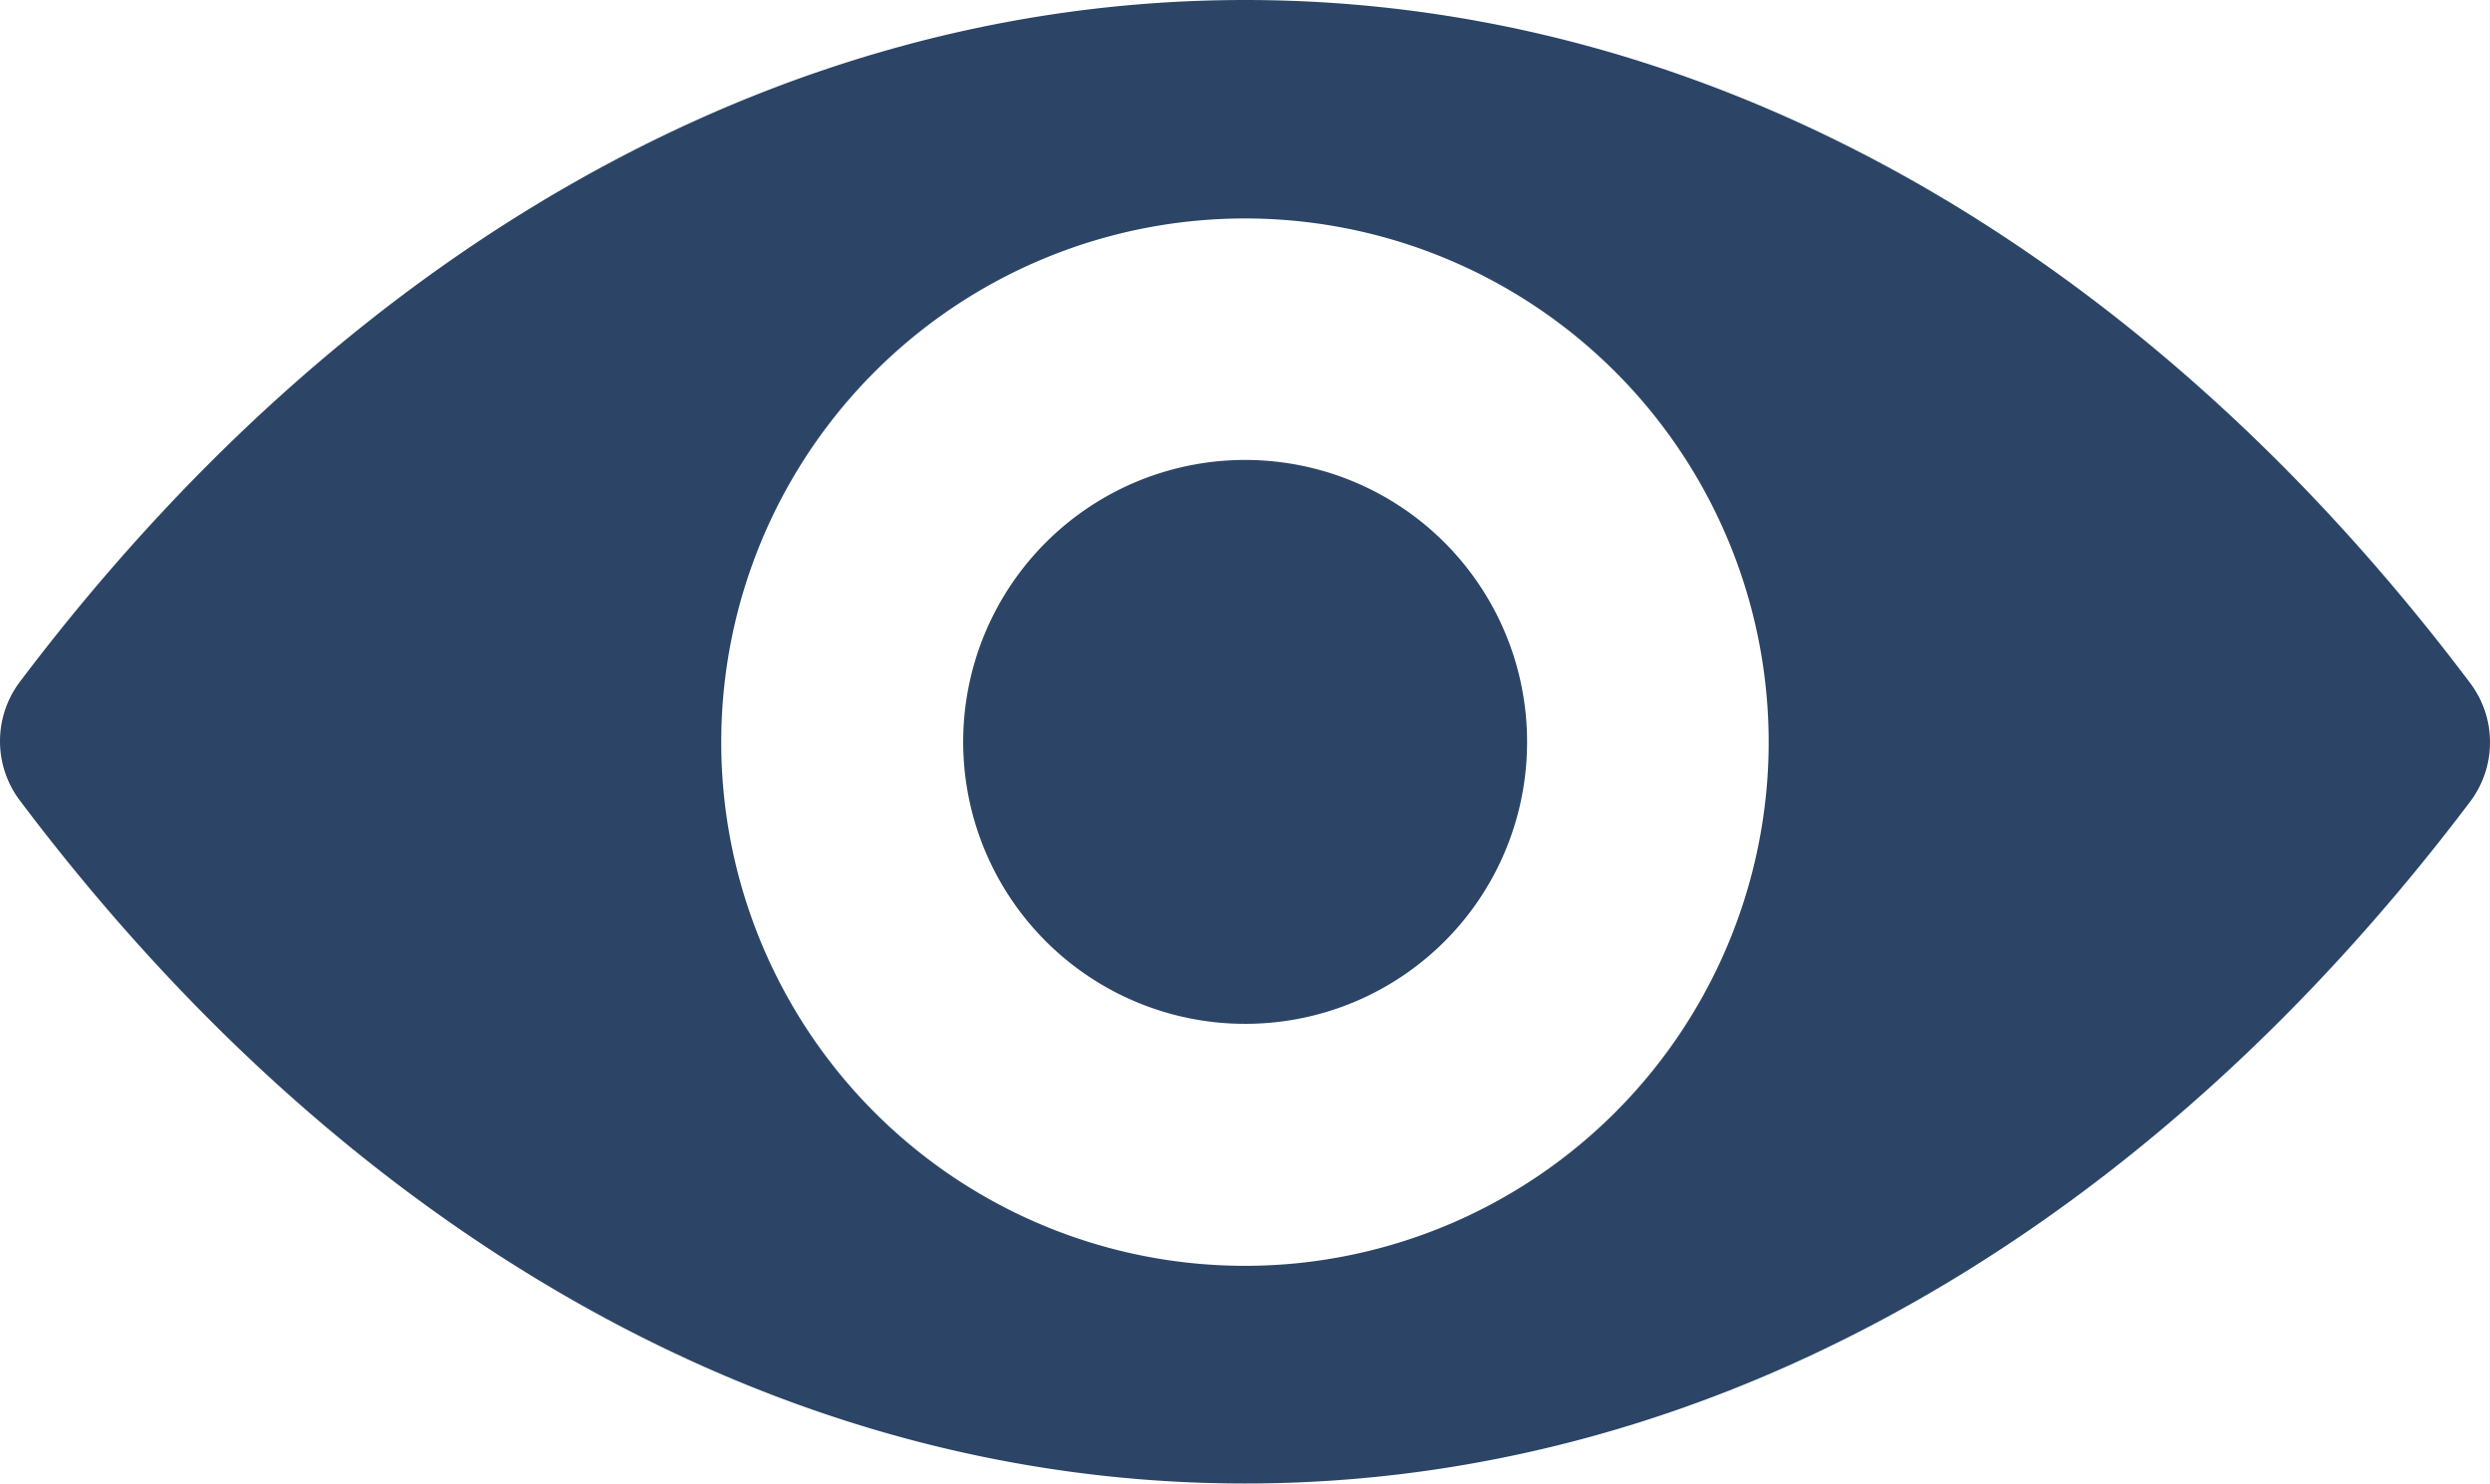 <svg xmlns="http://www.w3.org/2000/svg" width="17.15" height="10.224" viewBox="0 0 17.15 10.224">
  <g id="eye" transform="translate(0 -98.725)">
    <path id="Path_285" data-name="Path 285" d="M8.575,98.725c-3.277,0-6.248,1.793-8.441,4.7a.679.679,0,0,0,0,.81c2.193,2.915,5.164,4.708,8.441,4.708s6.248-1.793,8.441-4.7a.679.679,0,0,0,0-.81C14.823,100.518,11.852,98.725,8.575,98.725Zm.235,8.711a3.607,3.607,0,1,1,3.364-3.364A3.609,3.609,0,0,1,8.81,107.436ZM8.7,105.773a1.942,1.942,0,1,1,1.814-1.814A1.939,1.939,0,0,1,8.7,105.773Z" transform="translate(0 0)" fill="#2c4566"/>
  </g>
</svg>
